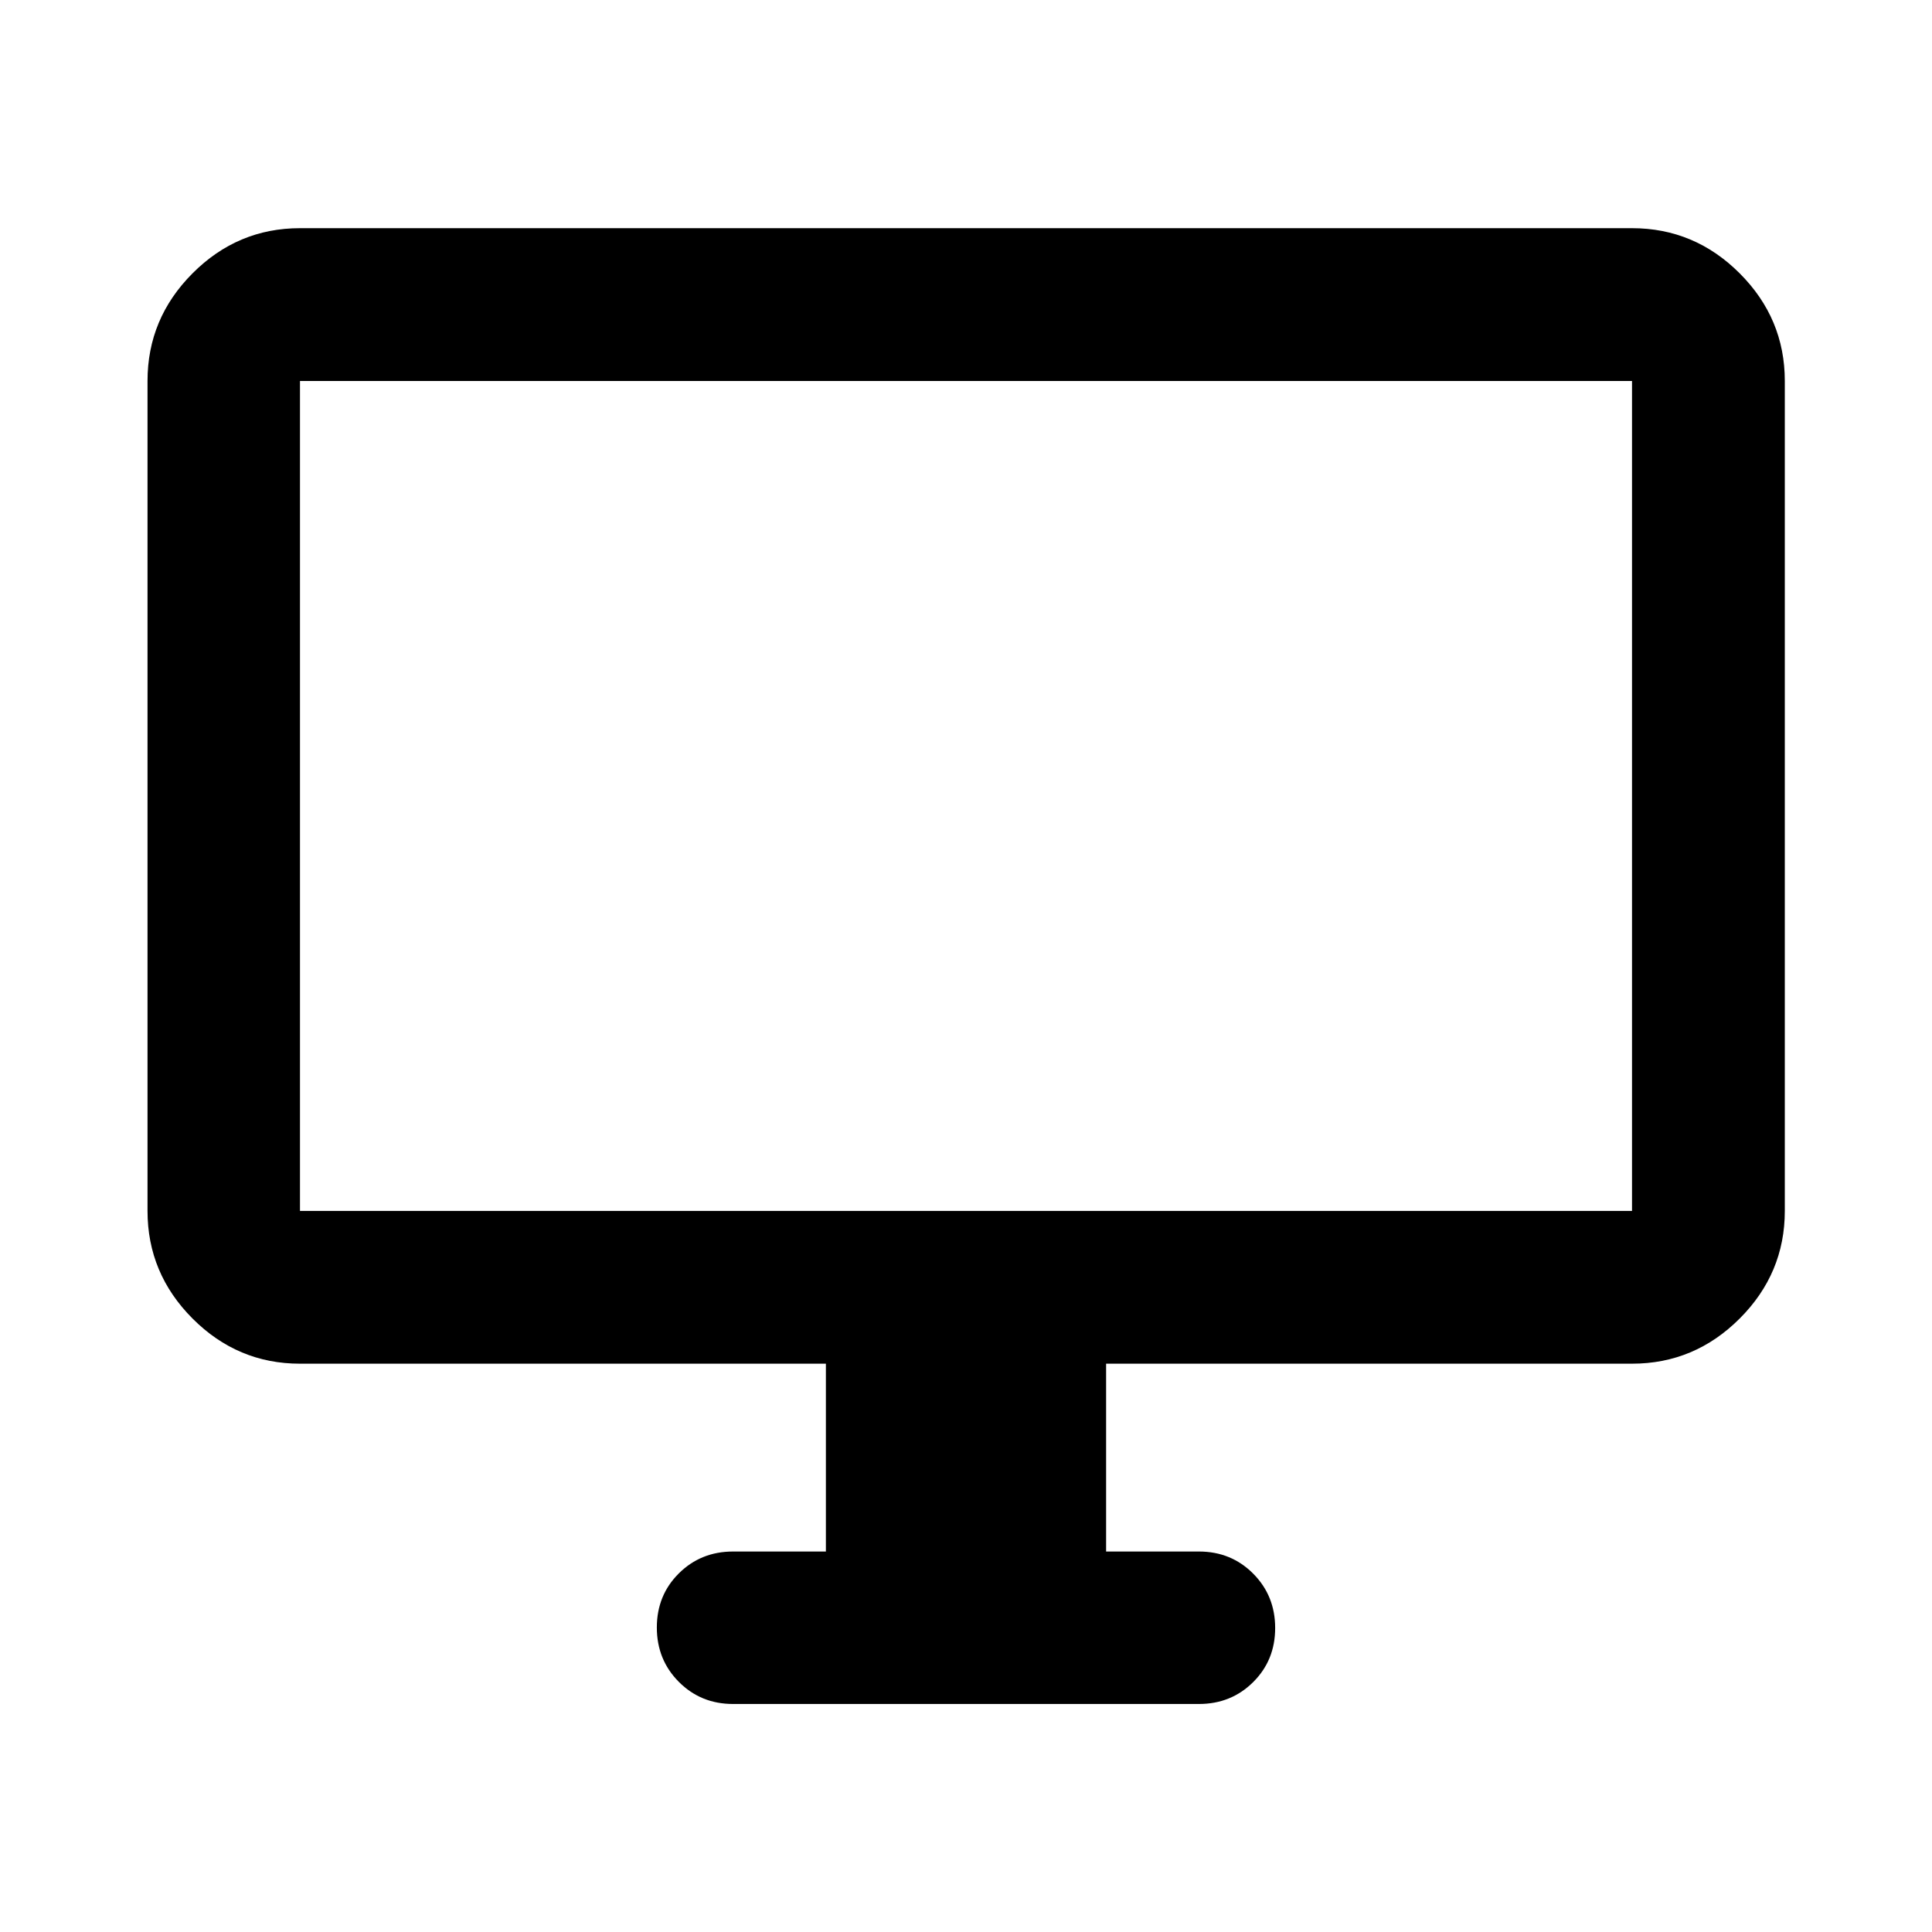 <svg xmlns="http://www.w3.org/2000/svg" height="40" viewBox="0 -960 960 960" width="40"><path d="M410.38-189.06v-93.33H149.06q-31 0-53.38-22.43Q73.3-327.24 73.3-358.3v-412.4q0-31.06 22.38-53.49 22.38-22.43 53.38-22.43h661.88q31.06 0 53.49 22.43 22.43 22.43 22.43 53.49v412.4q0 31.06-22.43 53.48-22.43 22.43-53.49 22.43H549.62v93.33h46.12q16 0 26.94 10.97 10.94 10.98 10.94 27.03t-10.94 26.9q-10.94 10.86-26.94 10.86H364.26q-16 0-26.94-10.98-10.94-10.97-10.94-27.02 0-16.05 10.94-26.9 10.94-10.86 26.94-10.86h46.12ZM149.06-358.3h661.88v-412.4H149.06v412.4Zm0 0v-412.4 412.4Z"/></svg>